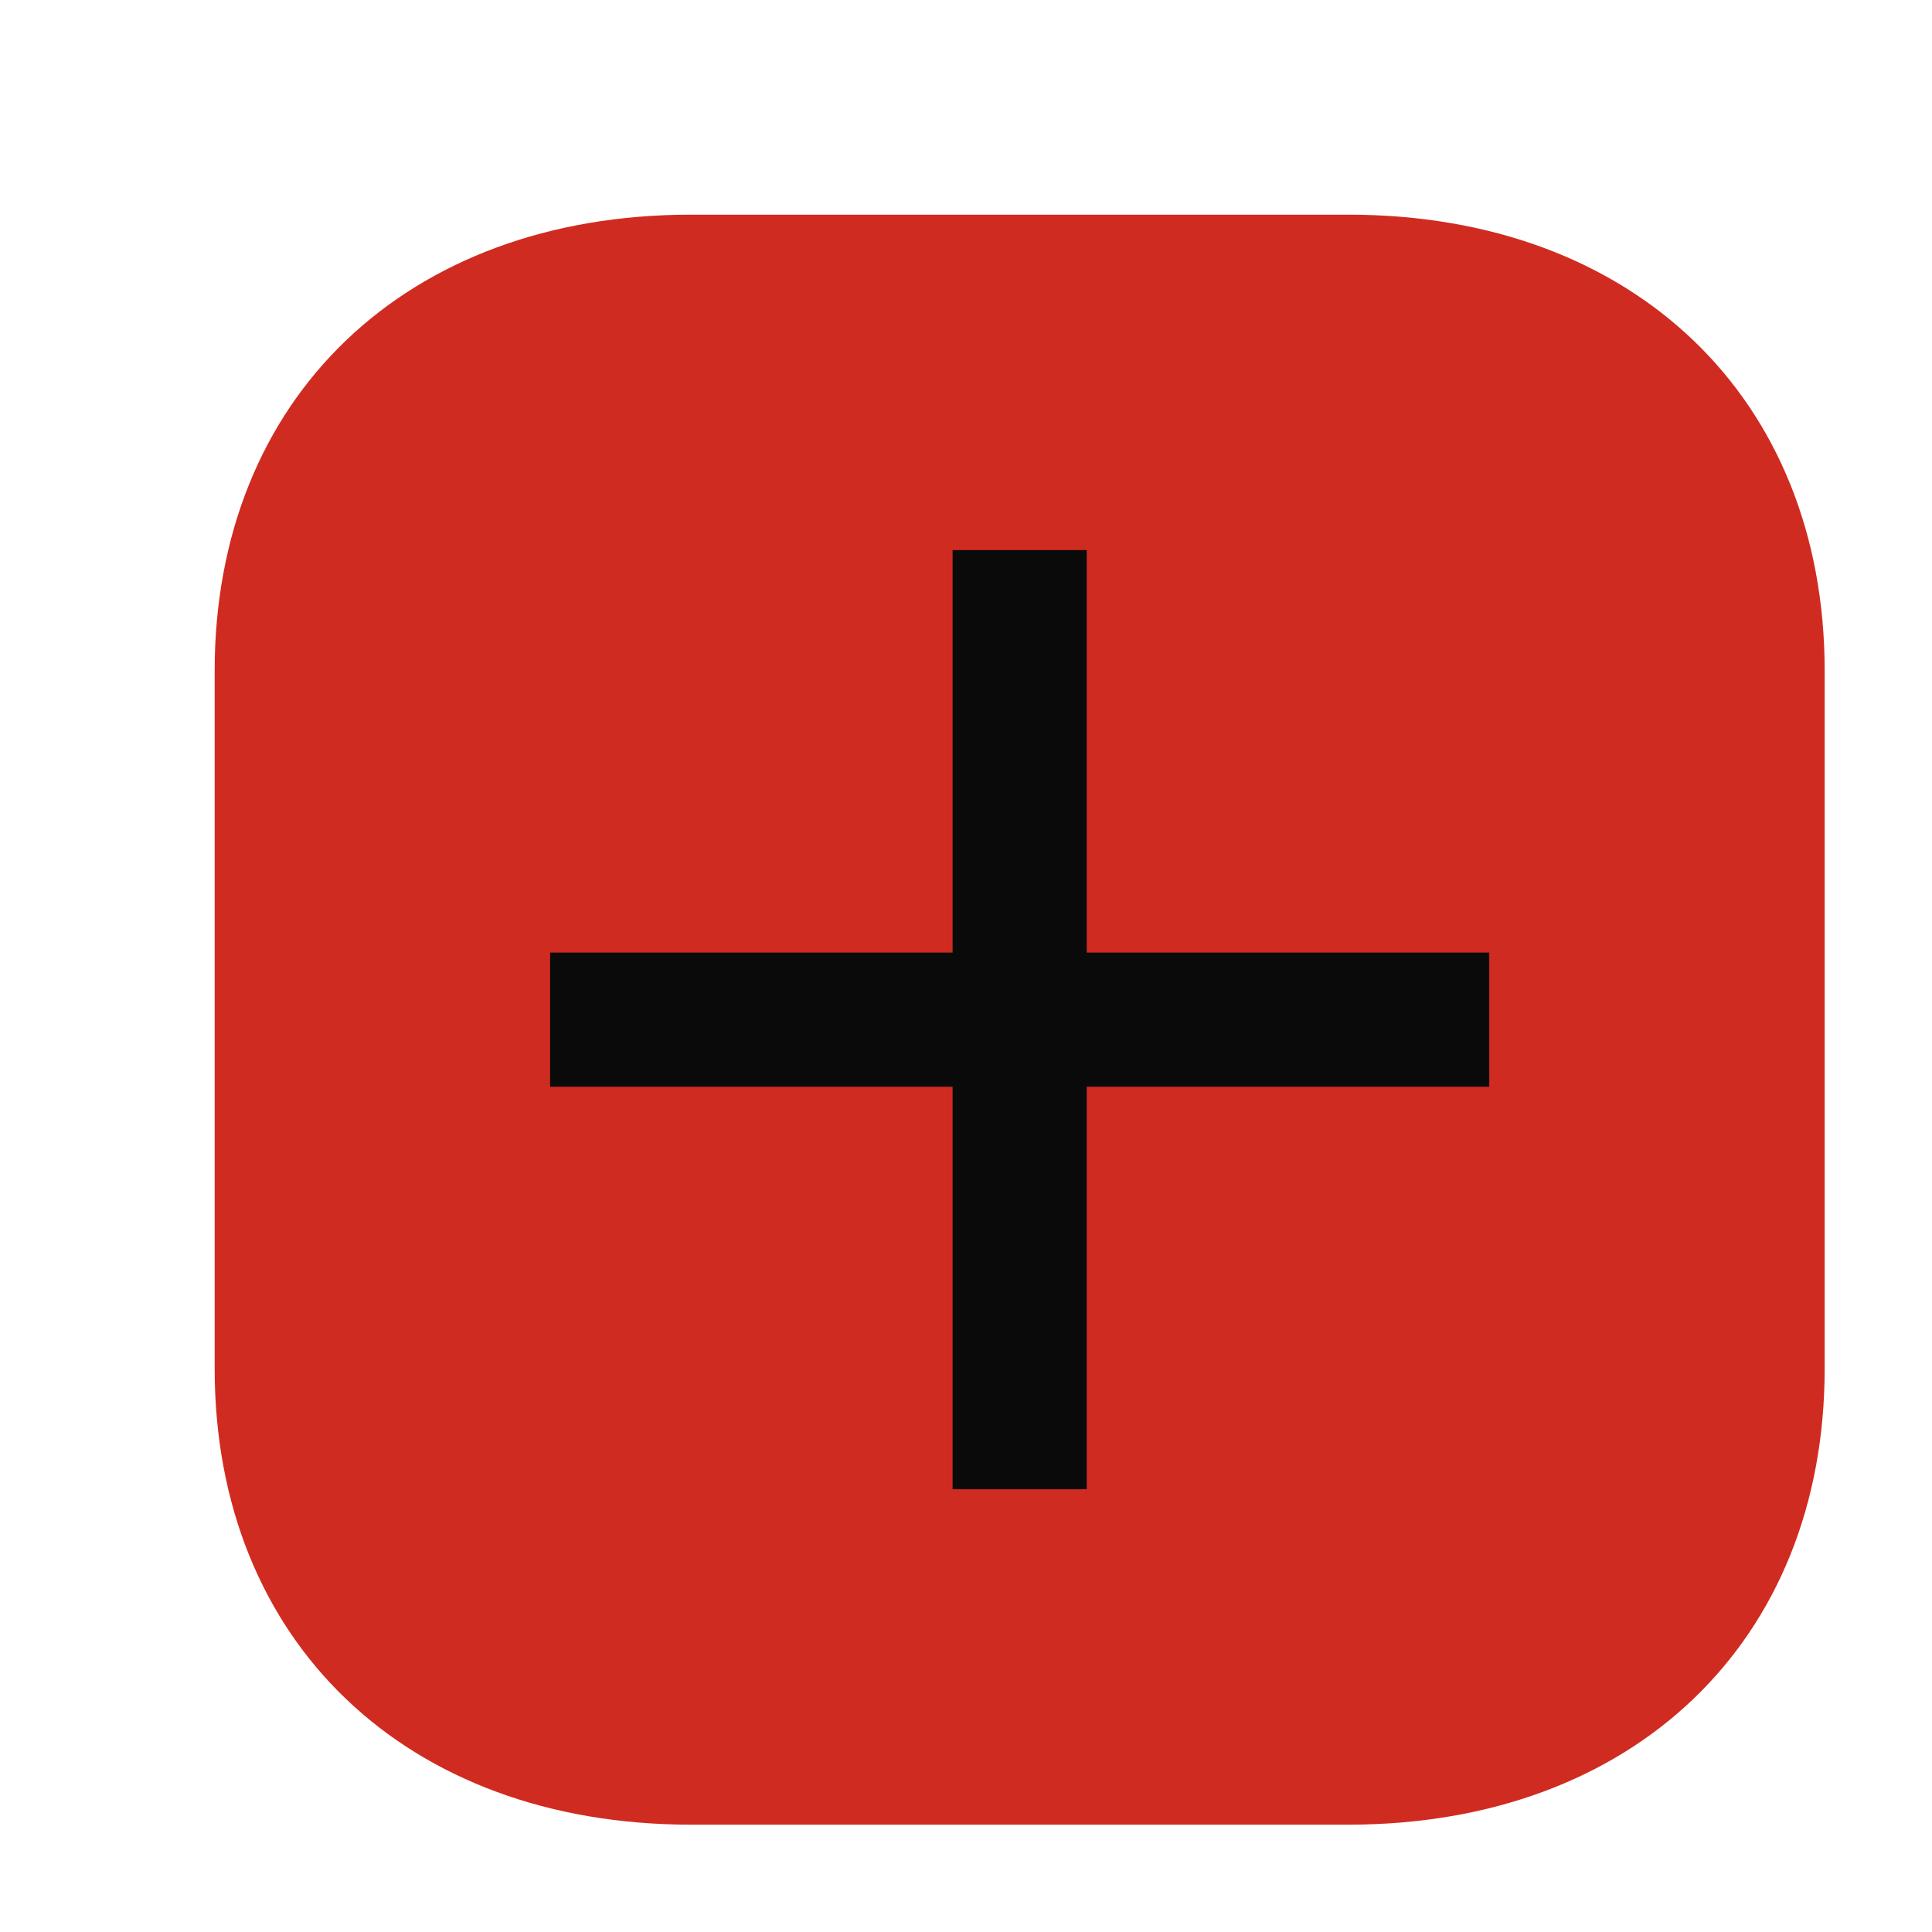 <svg width="18" height="18" viewBox="0 0 18 18" fill="none" xmlns="http://www.w3.org/2000/svg">
<path d="M6.437 17H12.563C15.217 17 17 15.293 17 12.751V6.249C17 3.707 15.217 2 12.563 2H6.437C3.784 2 2 3.708 2 6.25V12.751C2 15.293 3.784 17 6.437 17Z" fill="#D02B20"/>
<path d="M13.875 10.125H10.125V13.875H8.875V10.125H5.125V8.875H8.875V5.125H10.125V8.875H13.875V10.125Z" fill="#0A0A0B"/>
</svg>
